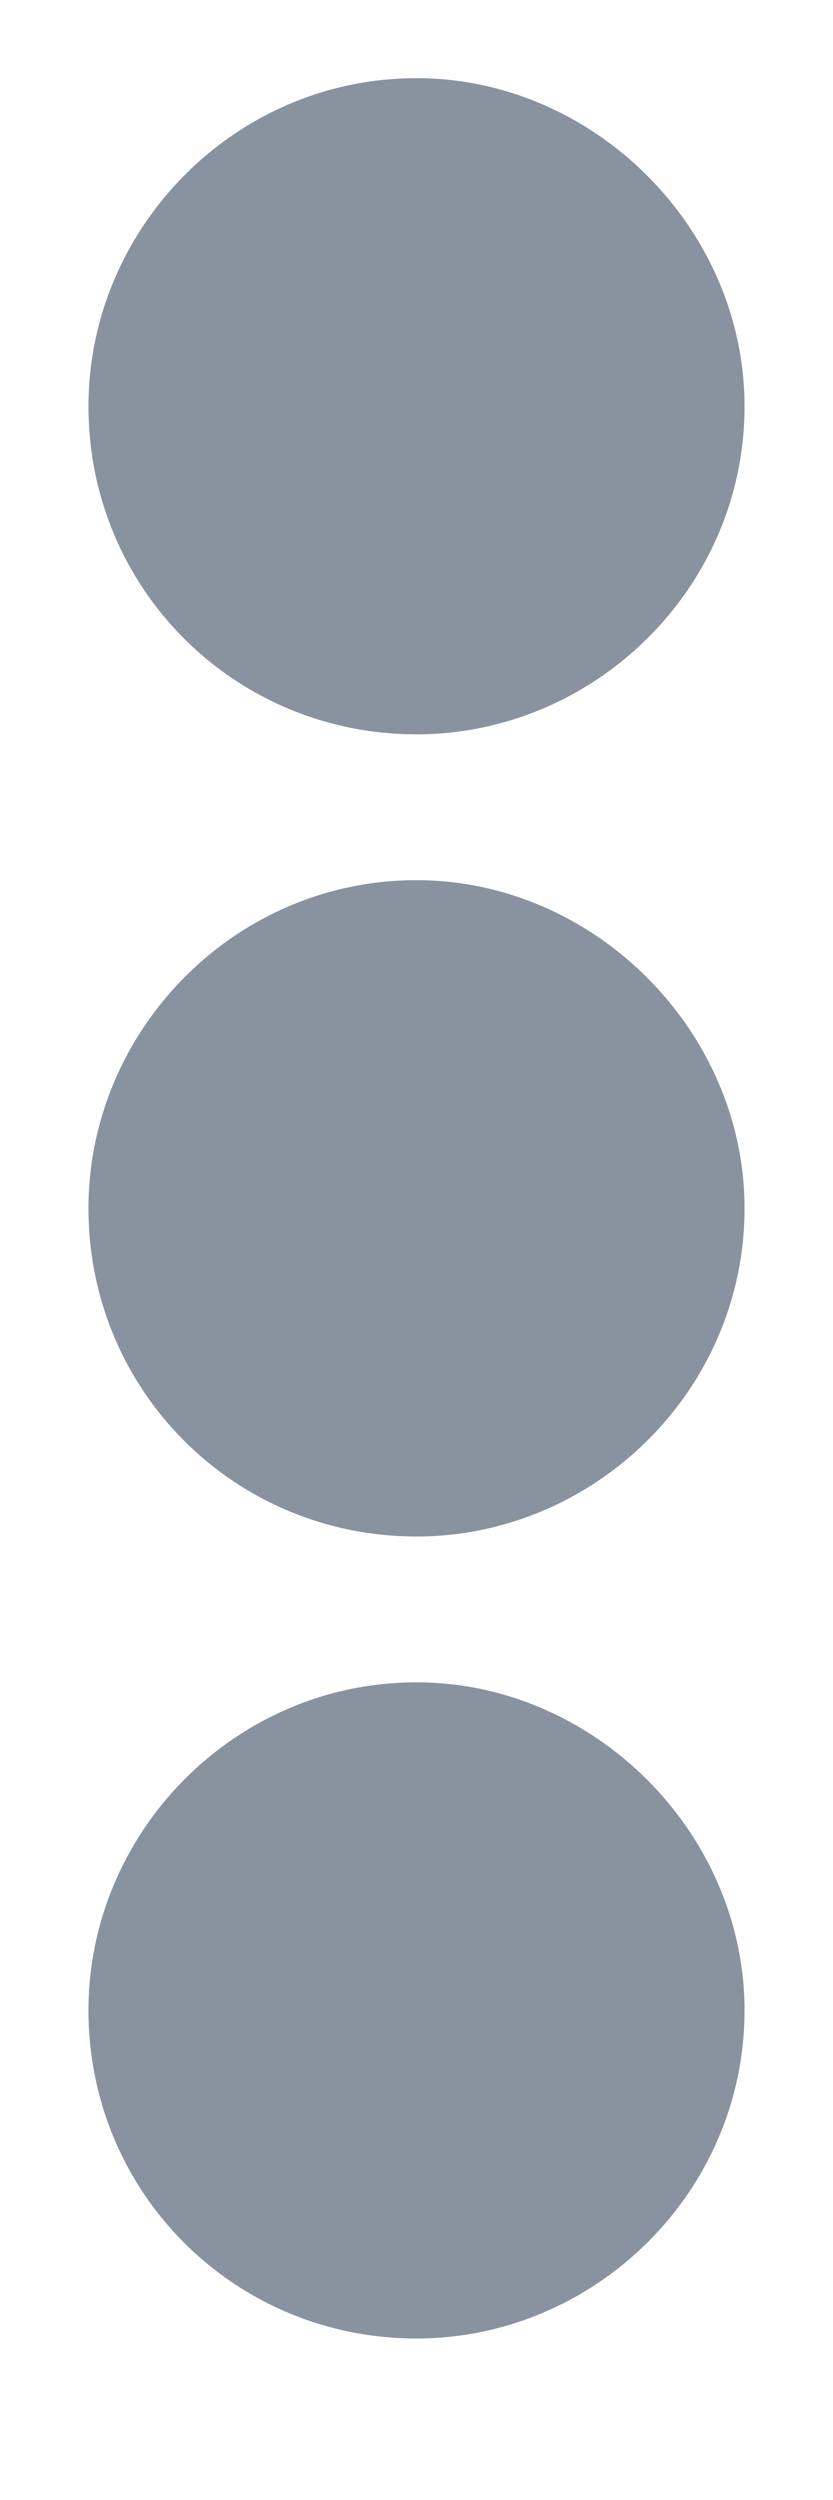 <svg width="5" height="15" viewBox="0 0 5 15" fill="none" xmlns="http://www.w3.org/2000/svg">
<path d="M2.5 5.281C3.566 5.281 4.469 6.184 4.469 7.25C4.469 8.344 3.566 9.219 2.5 9.219C1.406 9.219 0.531 8.344 0.531 7.25C0.531 6.184 1.406 5.281 2.5 5.281ZM0.531 2.438C0.531 1.371 1.406 0.469 2.5 0.469C3.566 0.469 4.469 1.371 4.469 2.438C4.469 3.531 3.566 4.406 2.5 4.406C1.406 4.406 0.531 3.531 0.531 2.438ZM0.531 12.062C0.531 10.996 1.406 10.094 2.5 10.094C3.566 10.094 4.469 10.996 4.469 12.062C4.469 13.156 3.566 14.031 2.5 14.031C1.406 14.031 0.531 13.156 0.531 12.062Z" fill="#8993A0"/>
</svg>
